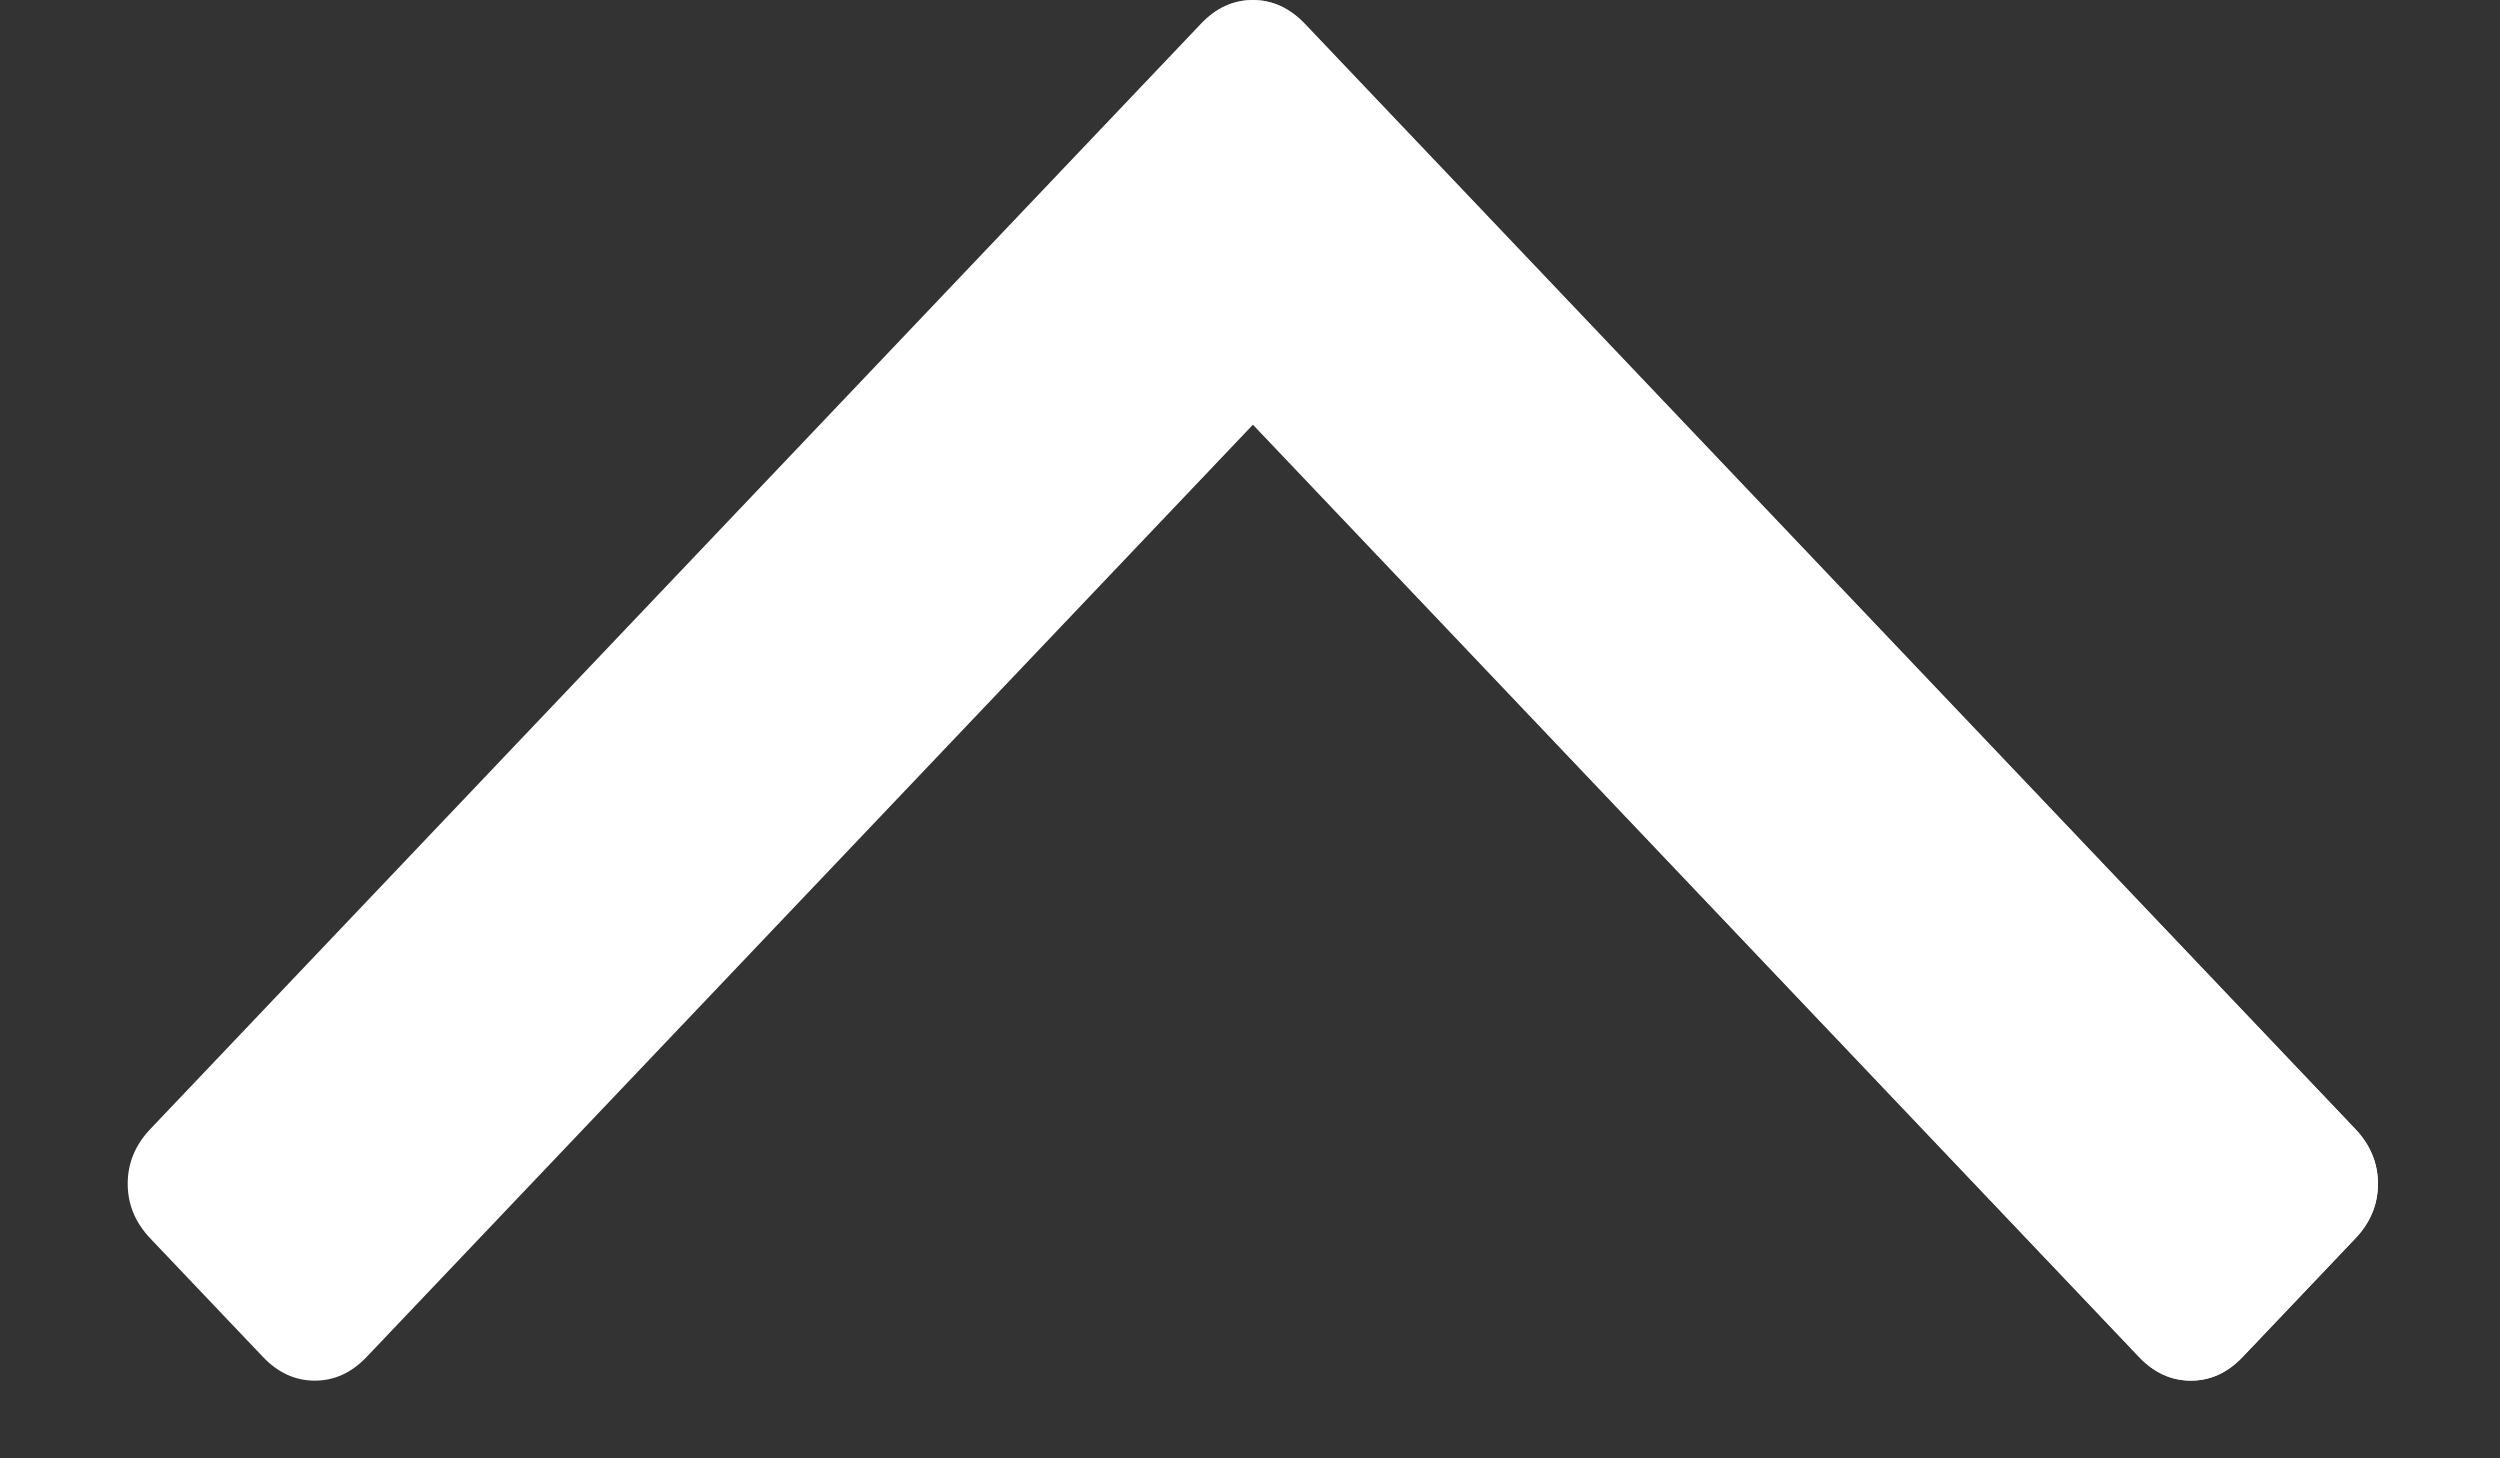 <svg width="12" height="7" viewBox="0 0 12 7" fill="none" xmlns="http://www.w3.org/2000/svg">
<rect x="0" y="0" width="12" height="7" fill="#333333" stroke="none"/>
<path d="M6.014 2.038L10.267 6.513C10.339 6.589 10.422 6.627 10.516 6.627C10.61 6.627 10.693 6.589 10.765 6.513L11.306 5.944C11.378 5.868 11.414 5.781 11.414 5.682C11.414 5.584 11.378 5.496 11.306 5.42L6.263 0.114C6.19 0.038 6.107 0 6.014 0C5.92 0 5.837 0.038 5.765 0.114L0.721 5.42C0.649 5.496 0.613 5.583 0.613 5.682C0.613 5.781 0.649 5.868 0.721 5.944L1.262 6.513C1.334 6.589 1.417 6.627 1.511 6.627C1.605 6.627 1.688 6.589 1.76 6.513L6.014 2.038Z" fill="white"/>
<path d="M6.014 2.038L10.267 6.513C10.339 6.589 10.422 6.627 10.516 6.627C10.61 6.627 10.693 6.589 10.765 6.513L11.306 5.944C11.378 5.868 11.414 5.781 11.414 5.682C11.414 5.584 11.378 5.496 11.306 5.42L6.263 0.114C6.19 0.038 6.107 0 6.014 0C5.92 0 5.837 0.038 5.765 0.114L0.721 5.42C0.649 5.496 0.613 5.583 0.613 5.682C0.613 5.781 0.649 5.868 0.721 5.944L1.262 6.513C1.334 6.589 1.417 6.627 1.511 6.627C1.605 6.627 1.688 6.589 1.76 6.513L6.014 2.038Z" fill="url(#paint0_linear)"/>
<defs>
<linearGradient id="paint0_linear" x1="11.414" y1="3.313" x2="0.613" y2="3.313" gradientUnits="userSpaceOnUse">
<stop stop-color="white"/>
<stop offset="1" stop-color="white" stop-opacity="0"/>
</linearGradient>
</defs>
</svg>
